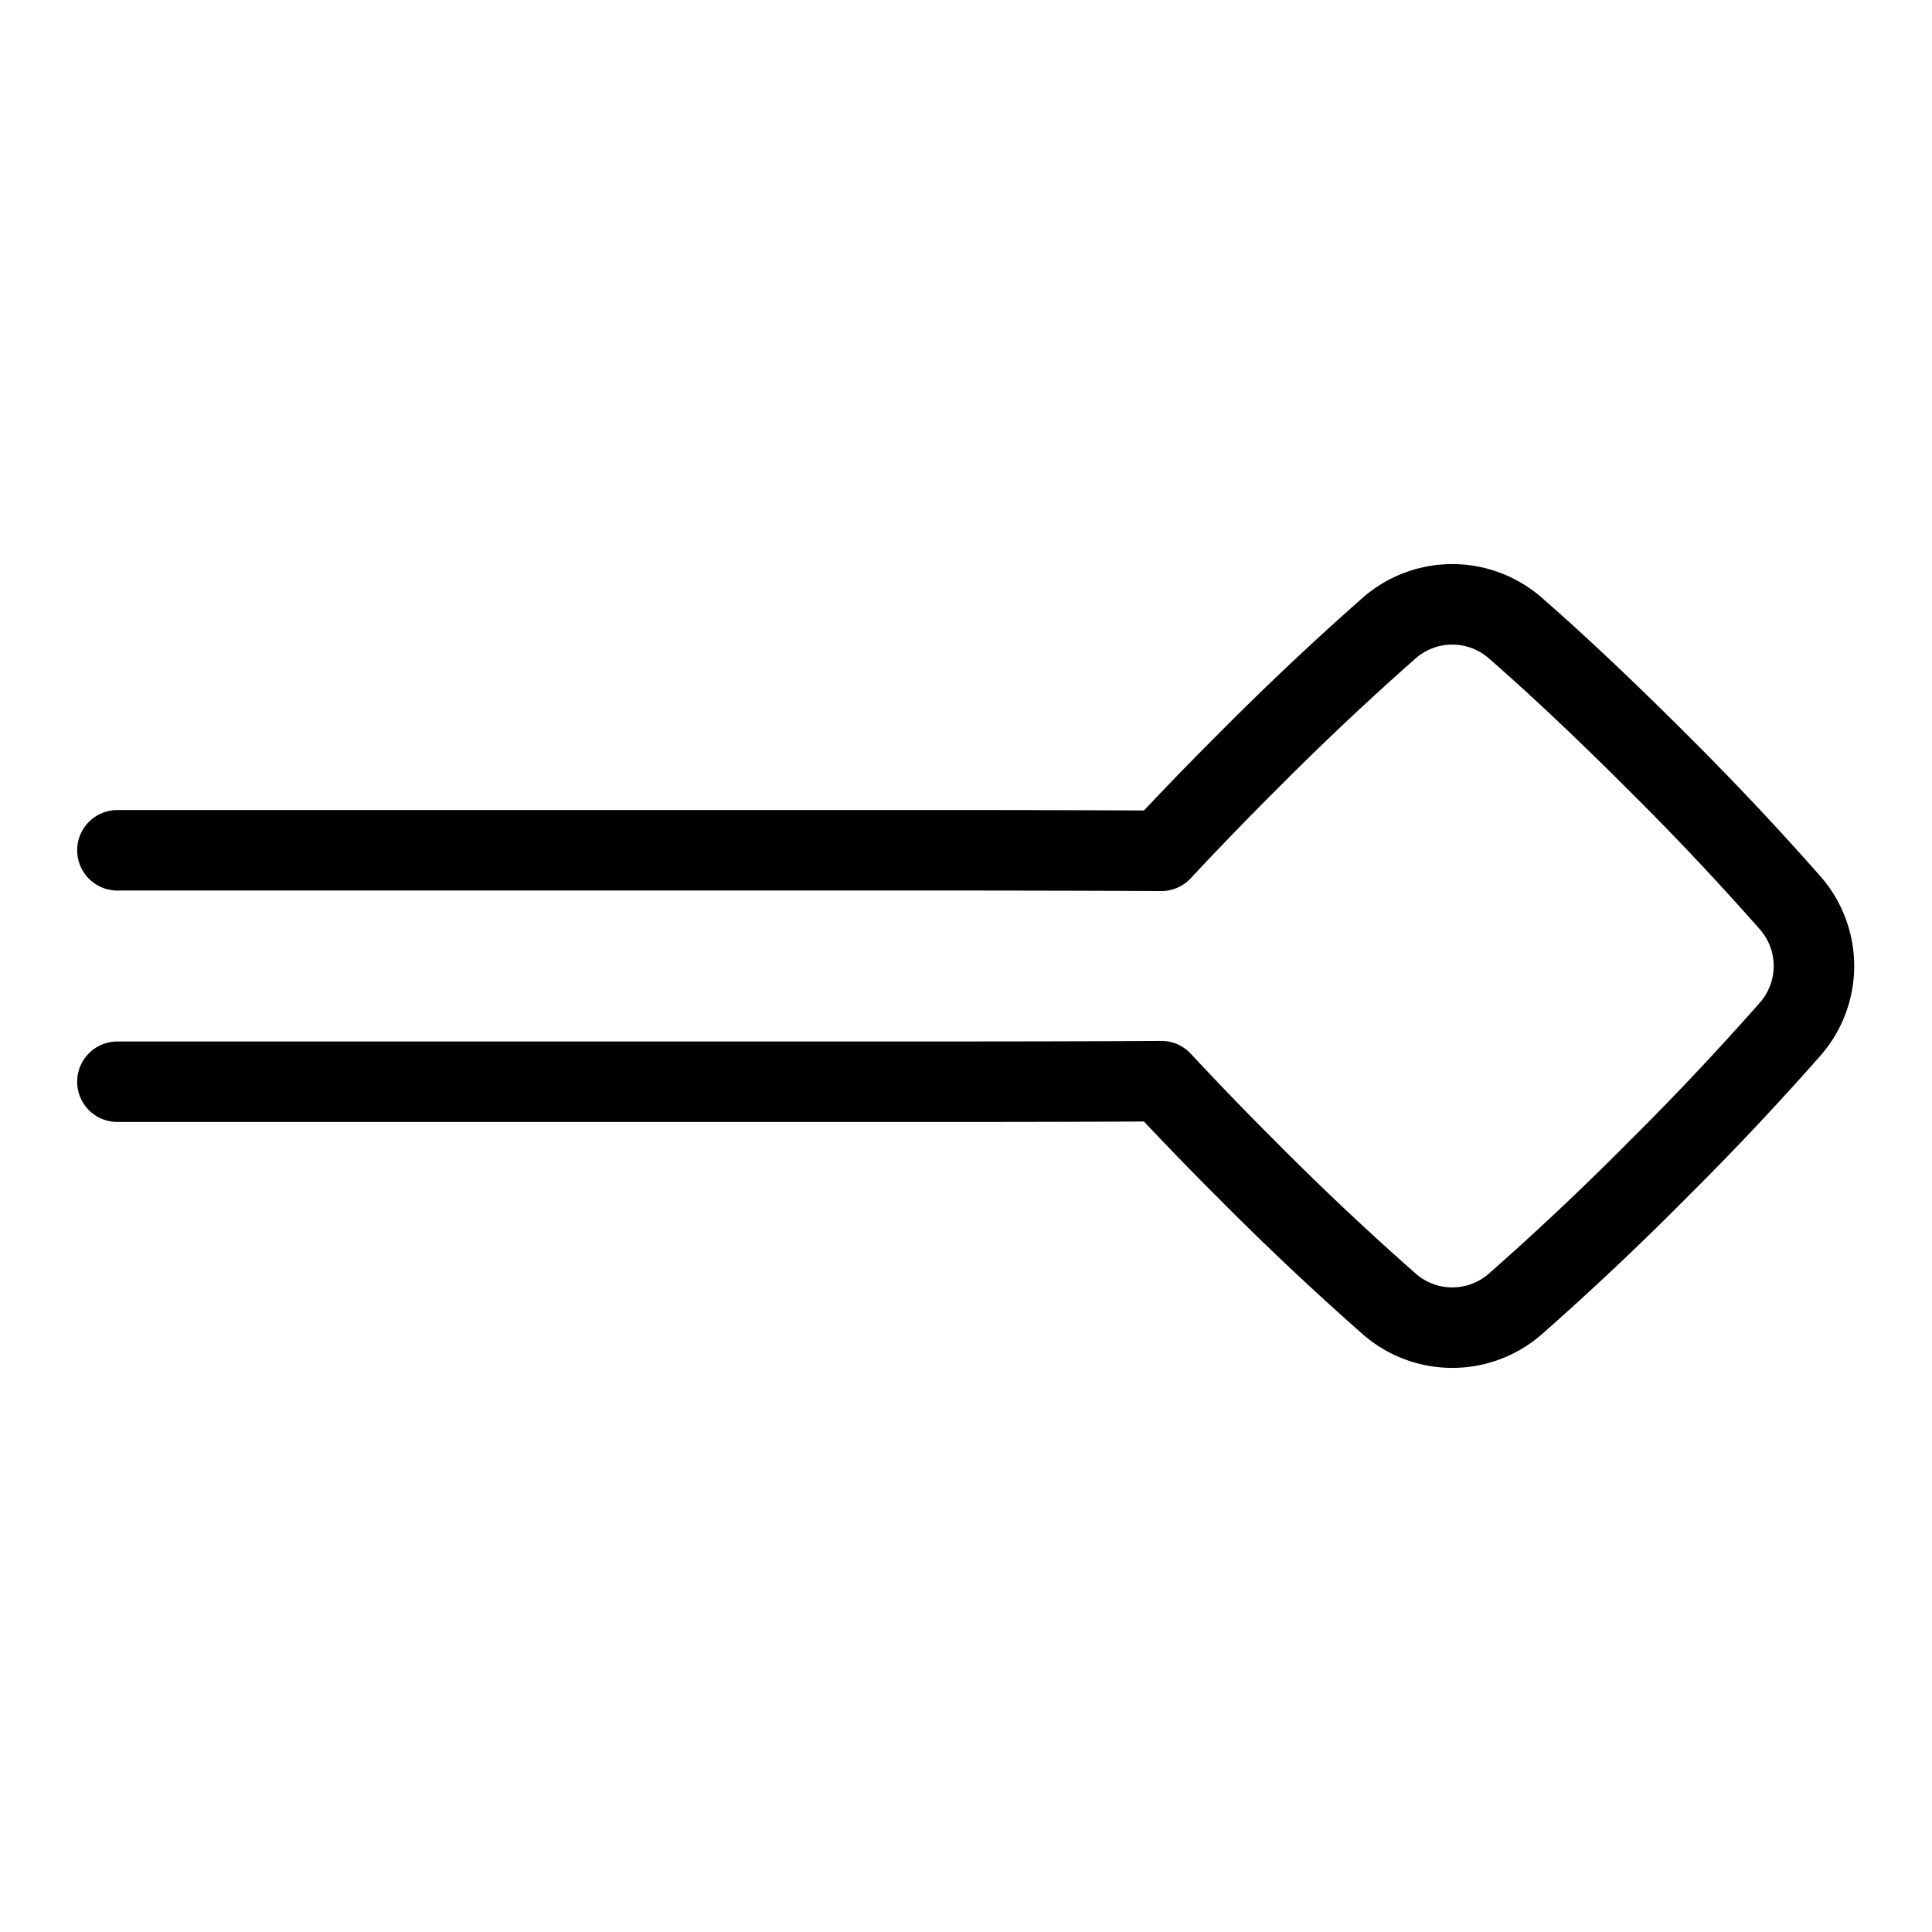 <svg xmlns="http://www.w3.org/2000/svg" fill="none" viewBox="-1 -1 48 48" height="48" width="48"><g id="end-point-diamond"><path id="Union" stroke="#000" stroke-linecap="round" stroke-linejoin="round" d="M1.917 20.125h20.333c2.108 0 3.967 0.005 5.603 0.013a83.653 83.653 0 0 1 2.147 -2.22 72.131 72.131 0 0 1 3.495 -3.297 2.379 2.379 0 0 1 3.173 0c0.836 0.73 2.001 1.802 3.496 3.297a72.167 72.167 0 0 1 3.297 3.496 2.379 2.379 0 0 1 0 3.172 72.213 72.213 0 0 1 -3.297 3.496 72.167 72.167 0 0 1 -3.496 3.297 2.379 2.379 0 0 1 -3.172 0 72.167 72.167 0 0 1 -3.497 -3.297 83.659 83.659 0 0 1 -2.146 -2.221c-1.637 0.01 -3.495 0.014 -5.603 0.014H1.917" stroke-width="2"></path></g></svg>